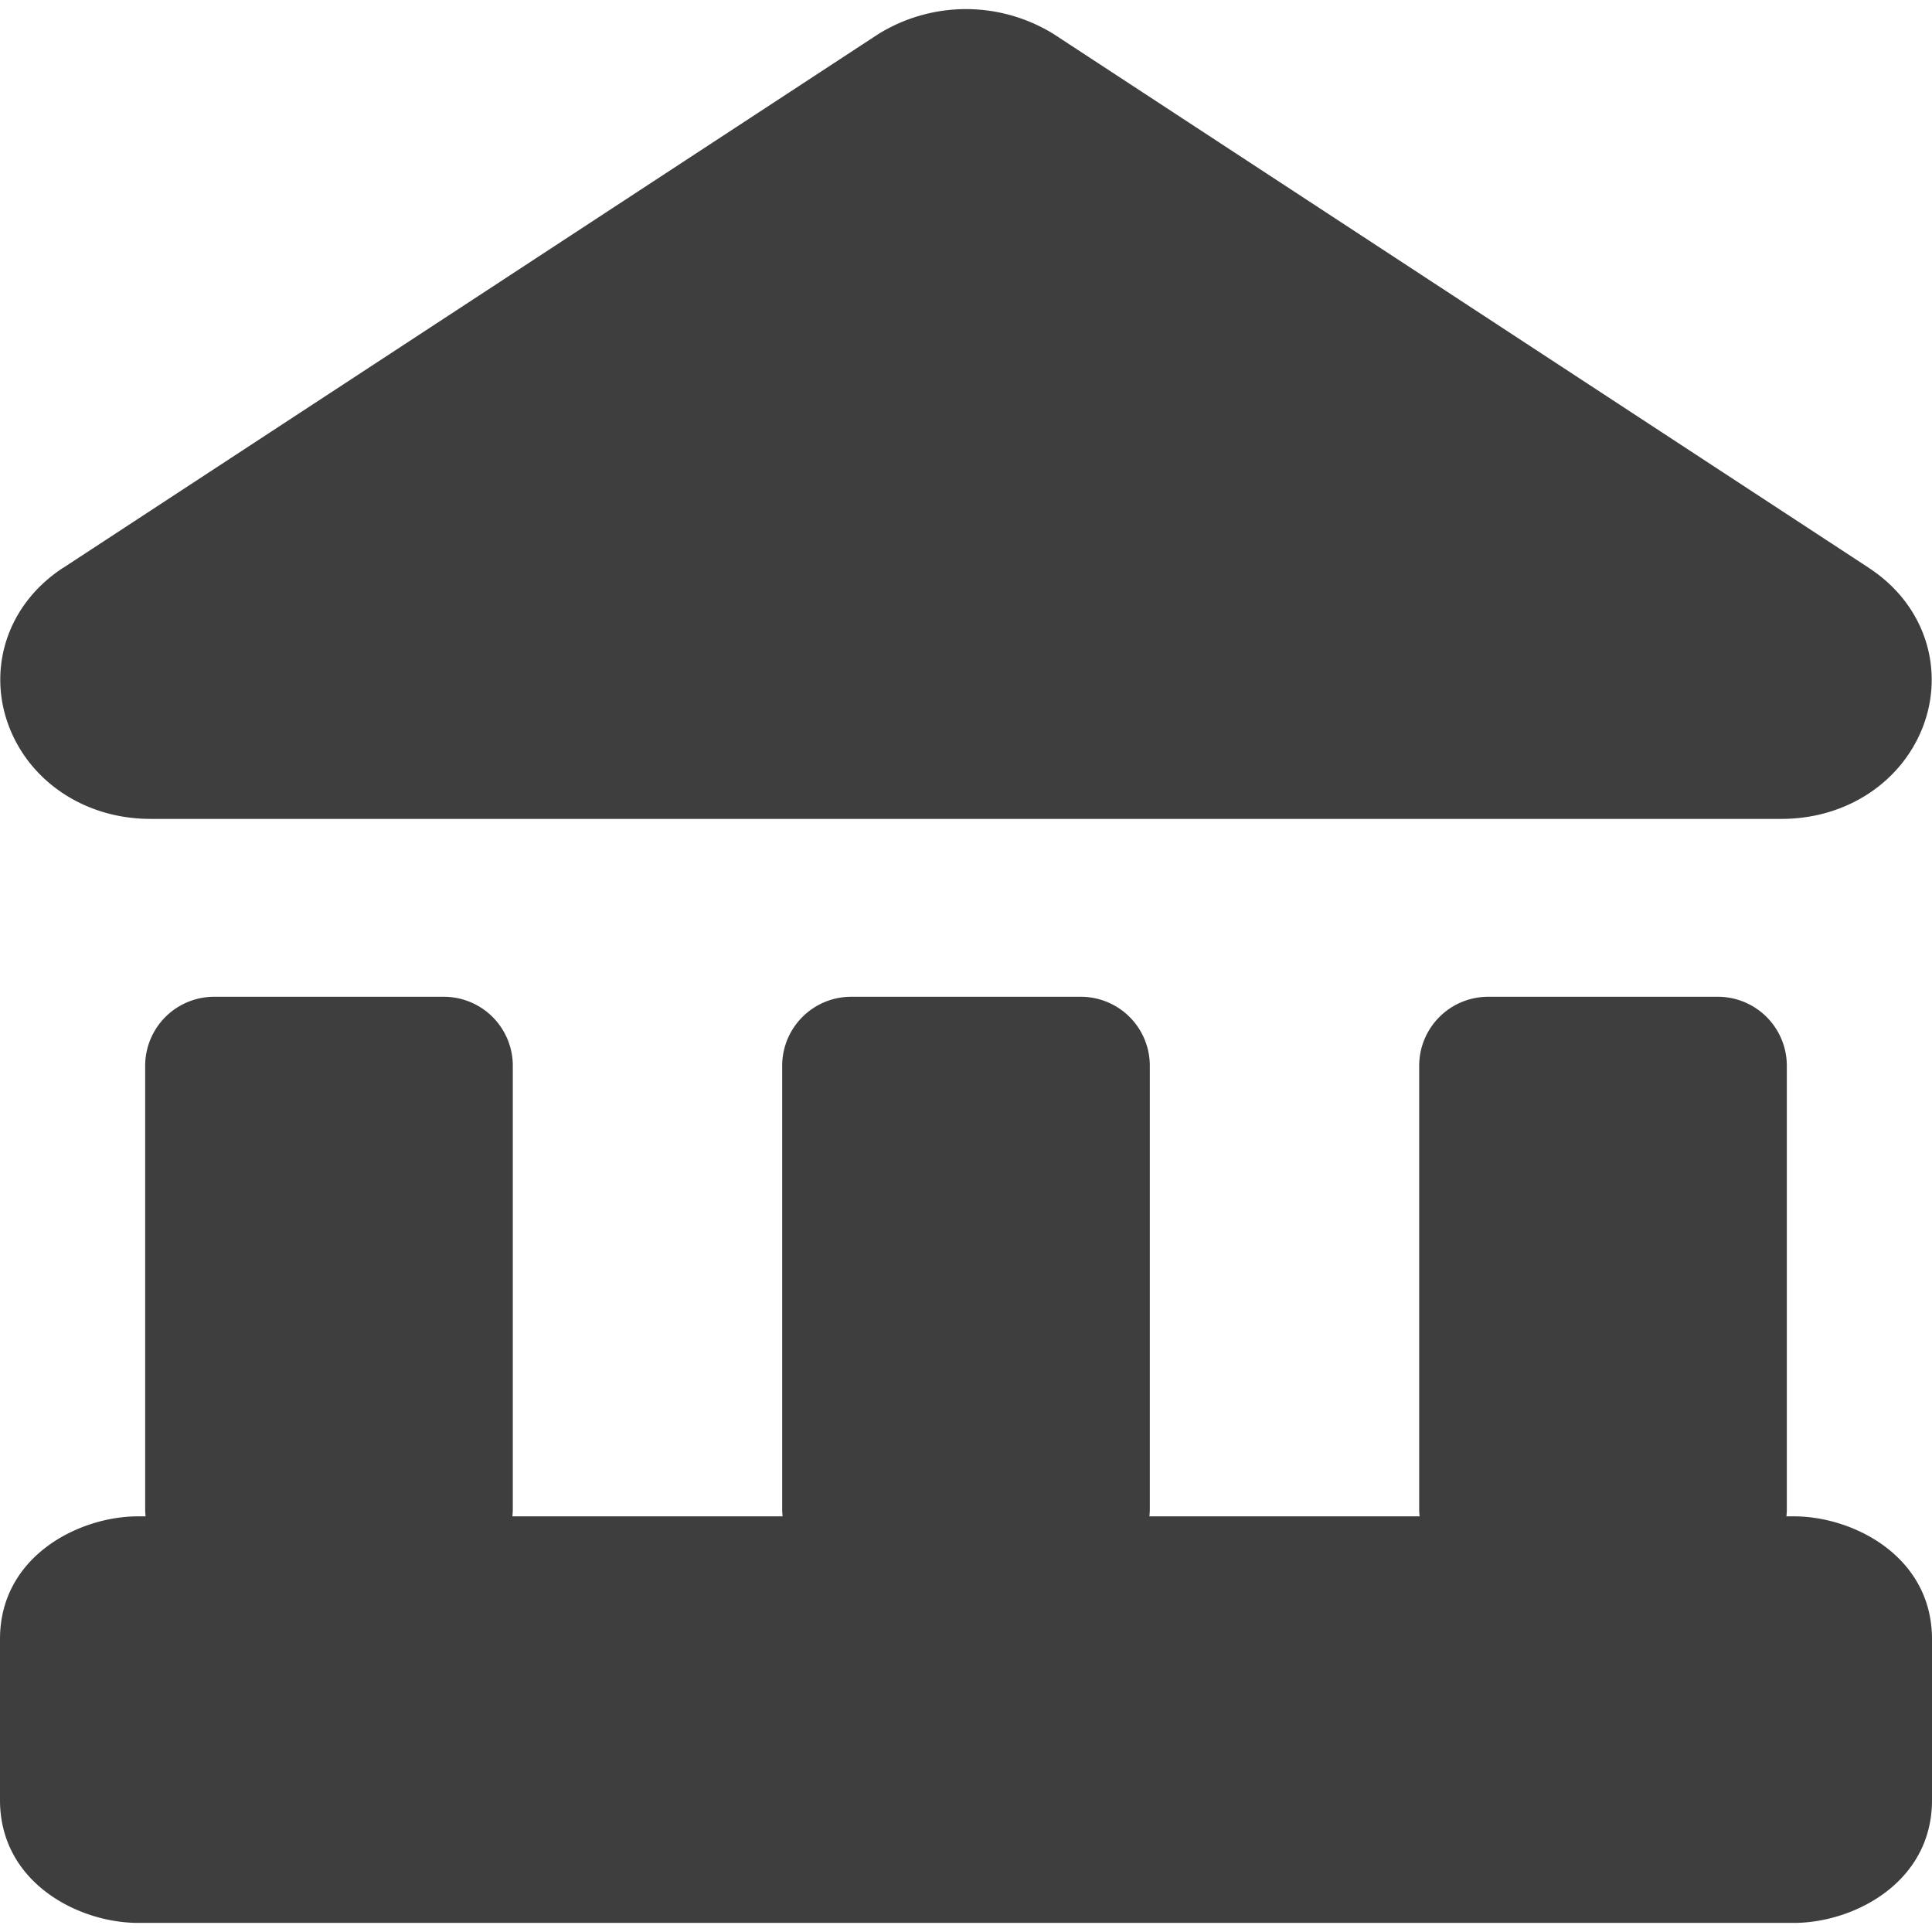<svg xmlns="http://www.w3.org/2000/svg" fill="none" viewBox="0 0 14 14"><g id="bank--institution-saving-bank-payment-finance"><path id="Union" fill="#3e3e3e" fill-rule="evenodd" d="M7 .066a1.21 1.21 0 0 0-.634.18l-5.91 3.87H.455c-.42.277-.547.754-.385 1.161.156.392.55.657 1.02.657h11.82c.47 0 .864-.265 1.02-.657.162-.407.034-.884-.385-1.16l-.001-.001-5.91-3.87A1.21 1.21 0 0 0 7 .066ZM0 11.877c0-.6.572-.889 1-.889h.055a.504.504 0 0 1-.003-.054V7.723a.5.5 0 0 1 .5-.5h1.664a.5.5 0 0 1 .5.5v3.211a.507.507 0 0 1-.003.054h1.958a.507.507 0 0 1-.003-.054V7.723a.5.5 0 0 1 .5-.5h1.664a.5.5 0 0 1 .5.5v3.211a.504.504 0 0 1-.003.054h1.958a.507.507 0 0 1-.003-.054V7.723a.5.5 0 0 1 .5-.5h1.664a.5.5 0 0 1 .5.5v3.211a.507.507 0 0 1-.003.054H13c.428 0 1 .289 1 .89v1.167c0 .6-.572.889-1 .889H1c-.428 0-1-.289-1-.89v-1.167Z" clip-rule="evenodd"></path></g></svg>